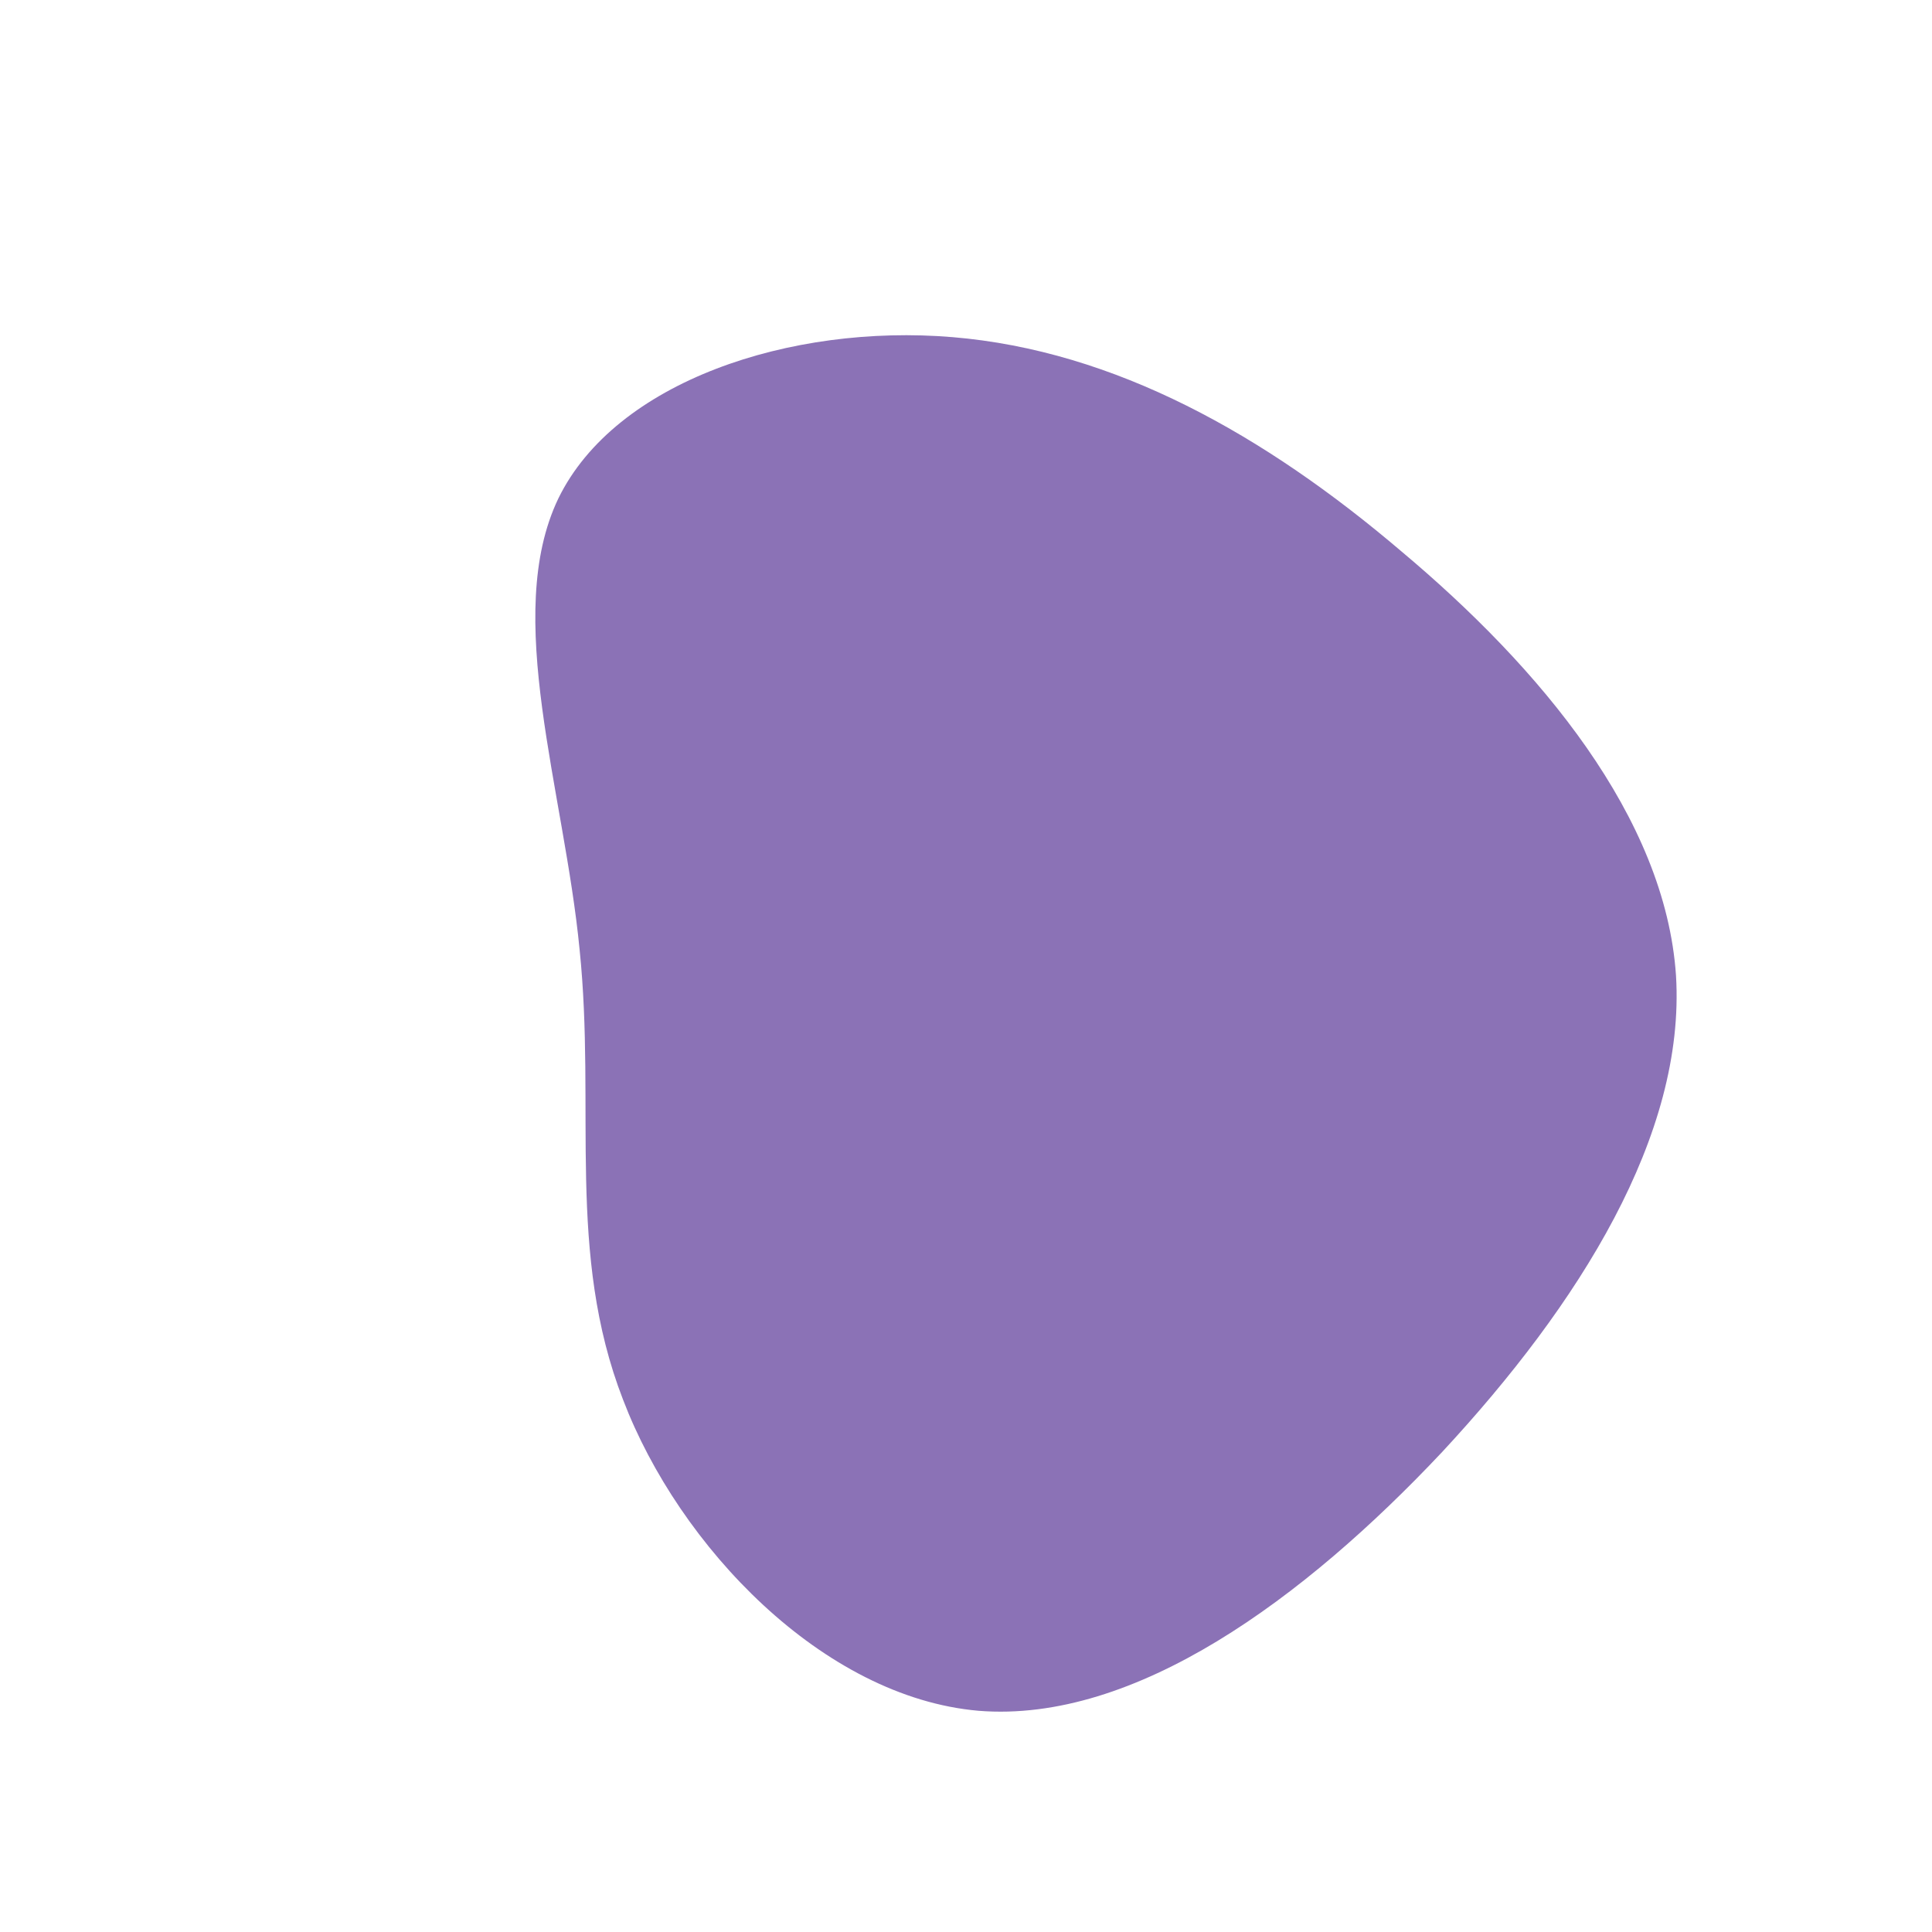 <?xml version="1.0" standalone="no"?>
<svg viewBox="0 0 200 200" xmlns="http://www.w3.org/2000/svg">
  <path fill="#8B72B6" d="M45.1,-42.9C59.4,-30.9,72.4,-15.4,73.5,1C74.5,17.5,63.5,35,49.3,50.3C35,65.5,17.5,78.4,1.3,77.1C-14.8,75.7,-29.7,60.1,-35.5,44.9C-41.4,29.7,-38.3,14.8,-40,-1.7C-41.6,-18.2,-48,-36.3,-42.2,-48.4C-36.3,-60.5,-18.2,-66.5,-1.4,-65.1C15.4,-63.7,30.9,-55,45.1,-42.9Z" transform="translate(100 100)" />
</svg>
